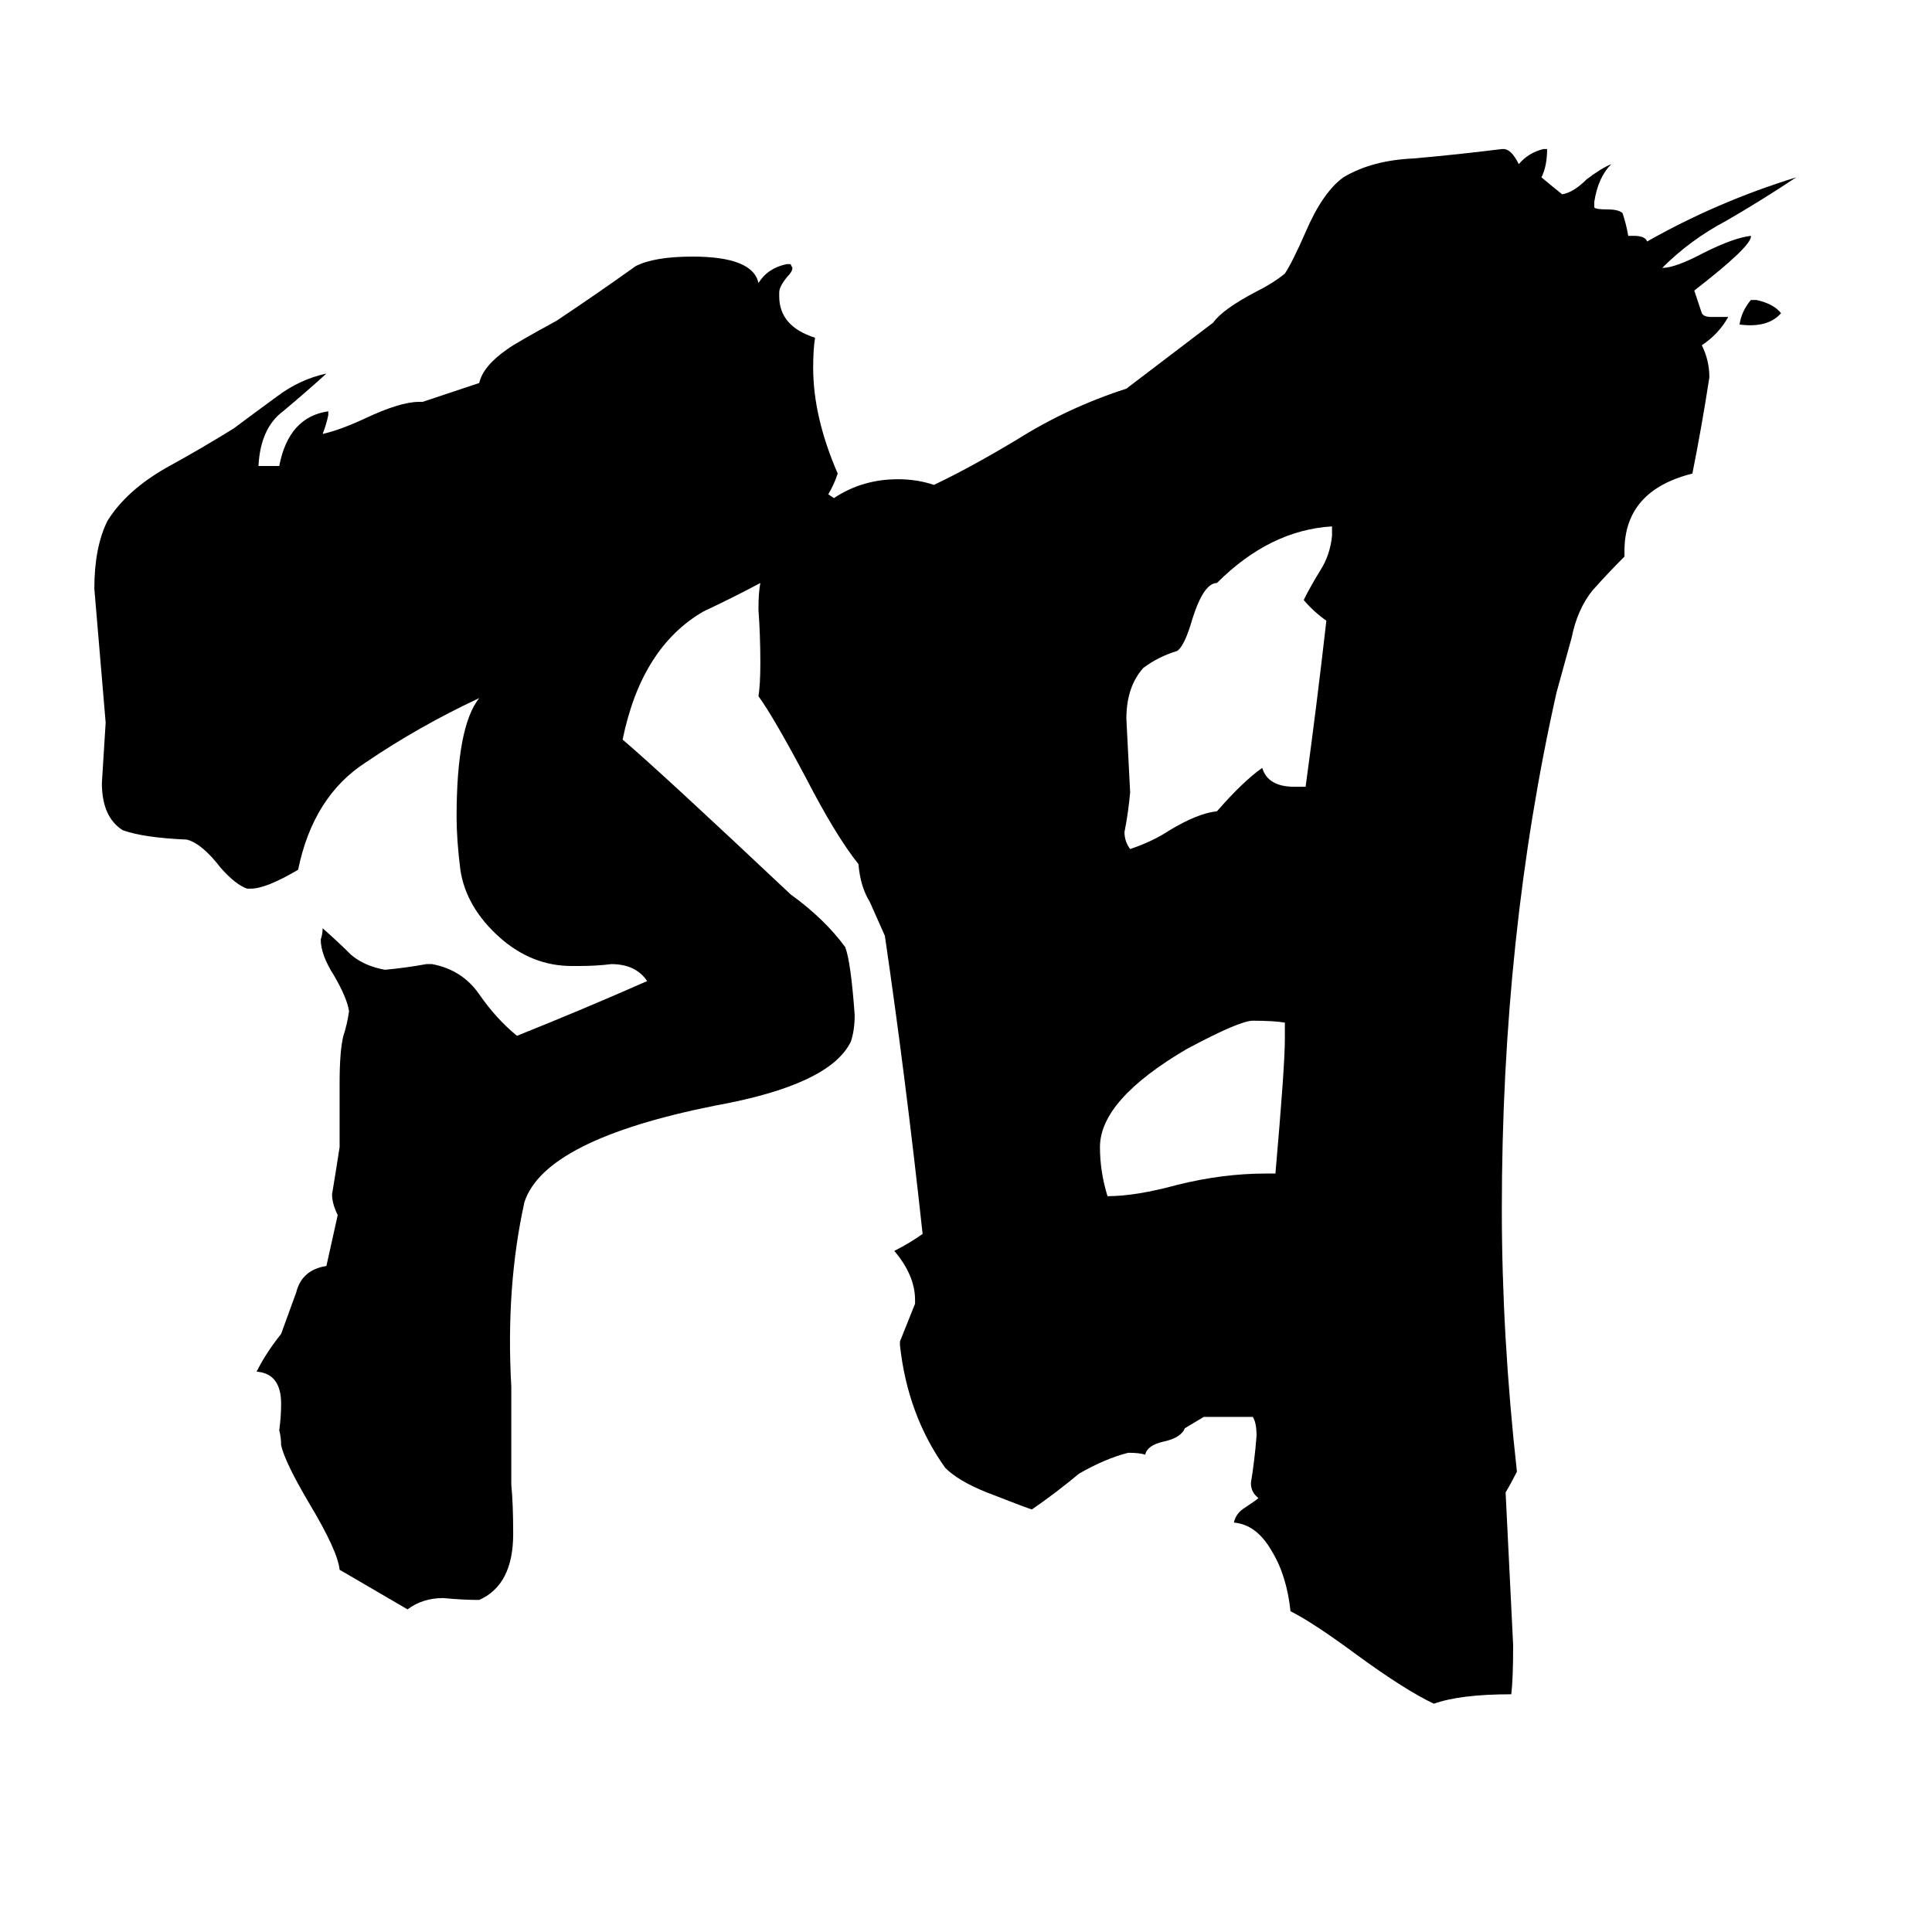 <svg xmlns="http://www.w3.org/2000/svg" viewBox="0 -800 1024 1024">
	<path fill="#000000" d="M681 -249V-258Q675 -259 664 -259Q657 -259 629 -244Q583 -217 583 -192Q583 -179 587 -166Q602 -166 624 -172Q648 -178 671 -178H676Q681 -235 681 -249ZM706 -516V-521Q673 -519 645 -491Q638 -491 632 -472Q628 -458 624 -455Q614 -452 606 -446Q597 -436 597 -419Q598 -399 599 -380Q598 -369 596 -359Q596 -354 599 -350Q611 -354 620 -360Q635 -369 645 -370Q659 -386 669 -393Q672 -383 686 -383H692Q698 -427 703 -471Q696 -476 691 -482Q695 -490 700 -498Q705 -506 706 -516ZM944 -634Q937 -626 922 -628Q923 -635 928 -641H931Q940 -639 944 -634ZM439 -538L442 -536Q457 -546 476 -546Q486 -546 495 -543Q514 -552 539 -567Q566 -584 597 -594L643 -629Q648 -636 665 -645Q675 -650 681 -655Q685 -661 692 -677Q701 -698 712 -706Q727 -715 749 -716Q772 -718 796 -721H797Q801 -721 805 -713Q810 -719 818 -721H820Q820 -712 817 -706Q823 -701 828 -697Q834 -698 841 -705Q849 -711 854 -713Q847 -706 845 -693V-690Q846 -689 852 -689Q858 -689 860 -687Q862 -681 863 -675H866Q872 -675 873 -672Q910 -693 952 -706Q934 -694 915 -683Q896 -673 881 -658Q888 -658 903 -666Q919 -674 928 -675Q929 -670 898 -646Q900 -640 902 -634Q903 -632 907 -632H916Q911 -623 902 -617Q906 -609 906 -600Q902 -574 897 -549Q861 -540 861 -508V-505Q852 -496 844 -487Q836 -477 833 -462L825 -433Q796 -304 796 -159Q796 -92 804 -20Q801 -14 798 -9Q800 32 802 72Q802 90 801 98Q774 98 760 103Q745 96 719 77Q696 60 684 54Q682 35 674 22Q666 8 654 7Q655 2 660 -1Q666 -5 667 -6Q663 -9 663 -14Q665 -26 666 -39Q666 -46 664 -49H661Q650 -49 638 -49L628 -43Q626 -38 617 -36Q608 -34 607 -29Q604 -30 598 -30Q586 -27 572 -19Q560 -9 547 0Q546 0 523 -9Q508 -15 501 -22Q481 -50 477 -87V-89Q481 -99 485 -109V-111Q485 -124 474 -137Q482 -141 489 -146Q480 -229 469 -304L461 -322Q456 -330 455 -342Q443 -357 427 -388Q410 -420 402 -431Q403 -437 403 -449Q403 -463 402 -477Q402 -486 403 -491Q388 -483 373 -476Q340 -457 330 -408Q350 -391 419 -326Q437 -313 448 -298Q451 -290 453 -262Q453 -254 451 -248Q440 -225 379 -214Q289 -196 278 -163Q268 -118 271 -65V-13Q272 -3 272 13Q272 40 254 48Q245 48 235 47Q224 47 216 53L180 32Q179 22 164 -3Q151 -25 149 -34Q149 -38 148 -42Q149 -49 149 -56Q149 -72 136 -73Q141 -83 149 -93Q153 -104 157 -115Q160 -127 173 -129L179 -156Q176 -162 176 -167Q178 -179 180 -192V-226Q180 -243 182 -251Q184 -257 185 -264Q184 -271 177 -283Q170 -294 170 -302Q171 -305 171 -308Q179 -301 186 -294Q193 -288 204 -286Q215 -287 226 -289H229Q245 -286 254 -273Q263 -260 274 -251Q309 -265 343 -280Q337 -289 324 -289Q316 -288 307 -288H303Q282 -288 265 -303Q247 -319 244 -339Q242 -355 242 -367Q242 -415 254 -430Q222 -415 194 -396Q166 -378 158 -339Q141 -329 133 -329H131Q125 -331 117 -340Q107 -353 99 -355Q76 -356 65 -360Q54 -367 54 -385Q55 -401 56 -417Q53 -452 50 -488Q50 -510 57 -524Q67 -540 88 -552Q108 -563 124 -573Q136 -582 147 -590Q159 -599 173 -602Q162 -592 150 -582Q138 -573 137 -553H148Q153 -579 174 -582V-580Q173 -575 171 -570Q180 -572 193 -578Q212 -587 222 -587H224L254 -597Q256 -606 269 -615Q273 -618 295 -630Q316 -644 337 -659Q347 -664 367 -664Q399 -664 402 -650Q407 -658 417 -660H419L420 -658Q420 -656 417 -653Q413 -648 413 -645V-643Q413 -627 432 -621Q431 -615 431 -605Q431 -579 444 -549Q442 -543 439 -538Z"/>
</svg>